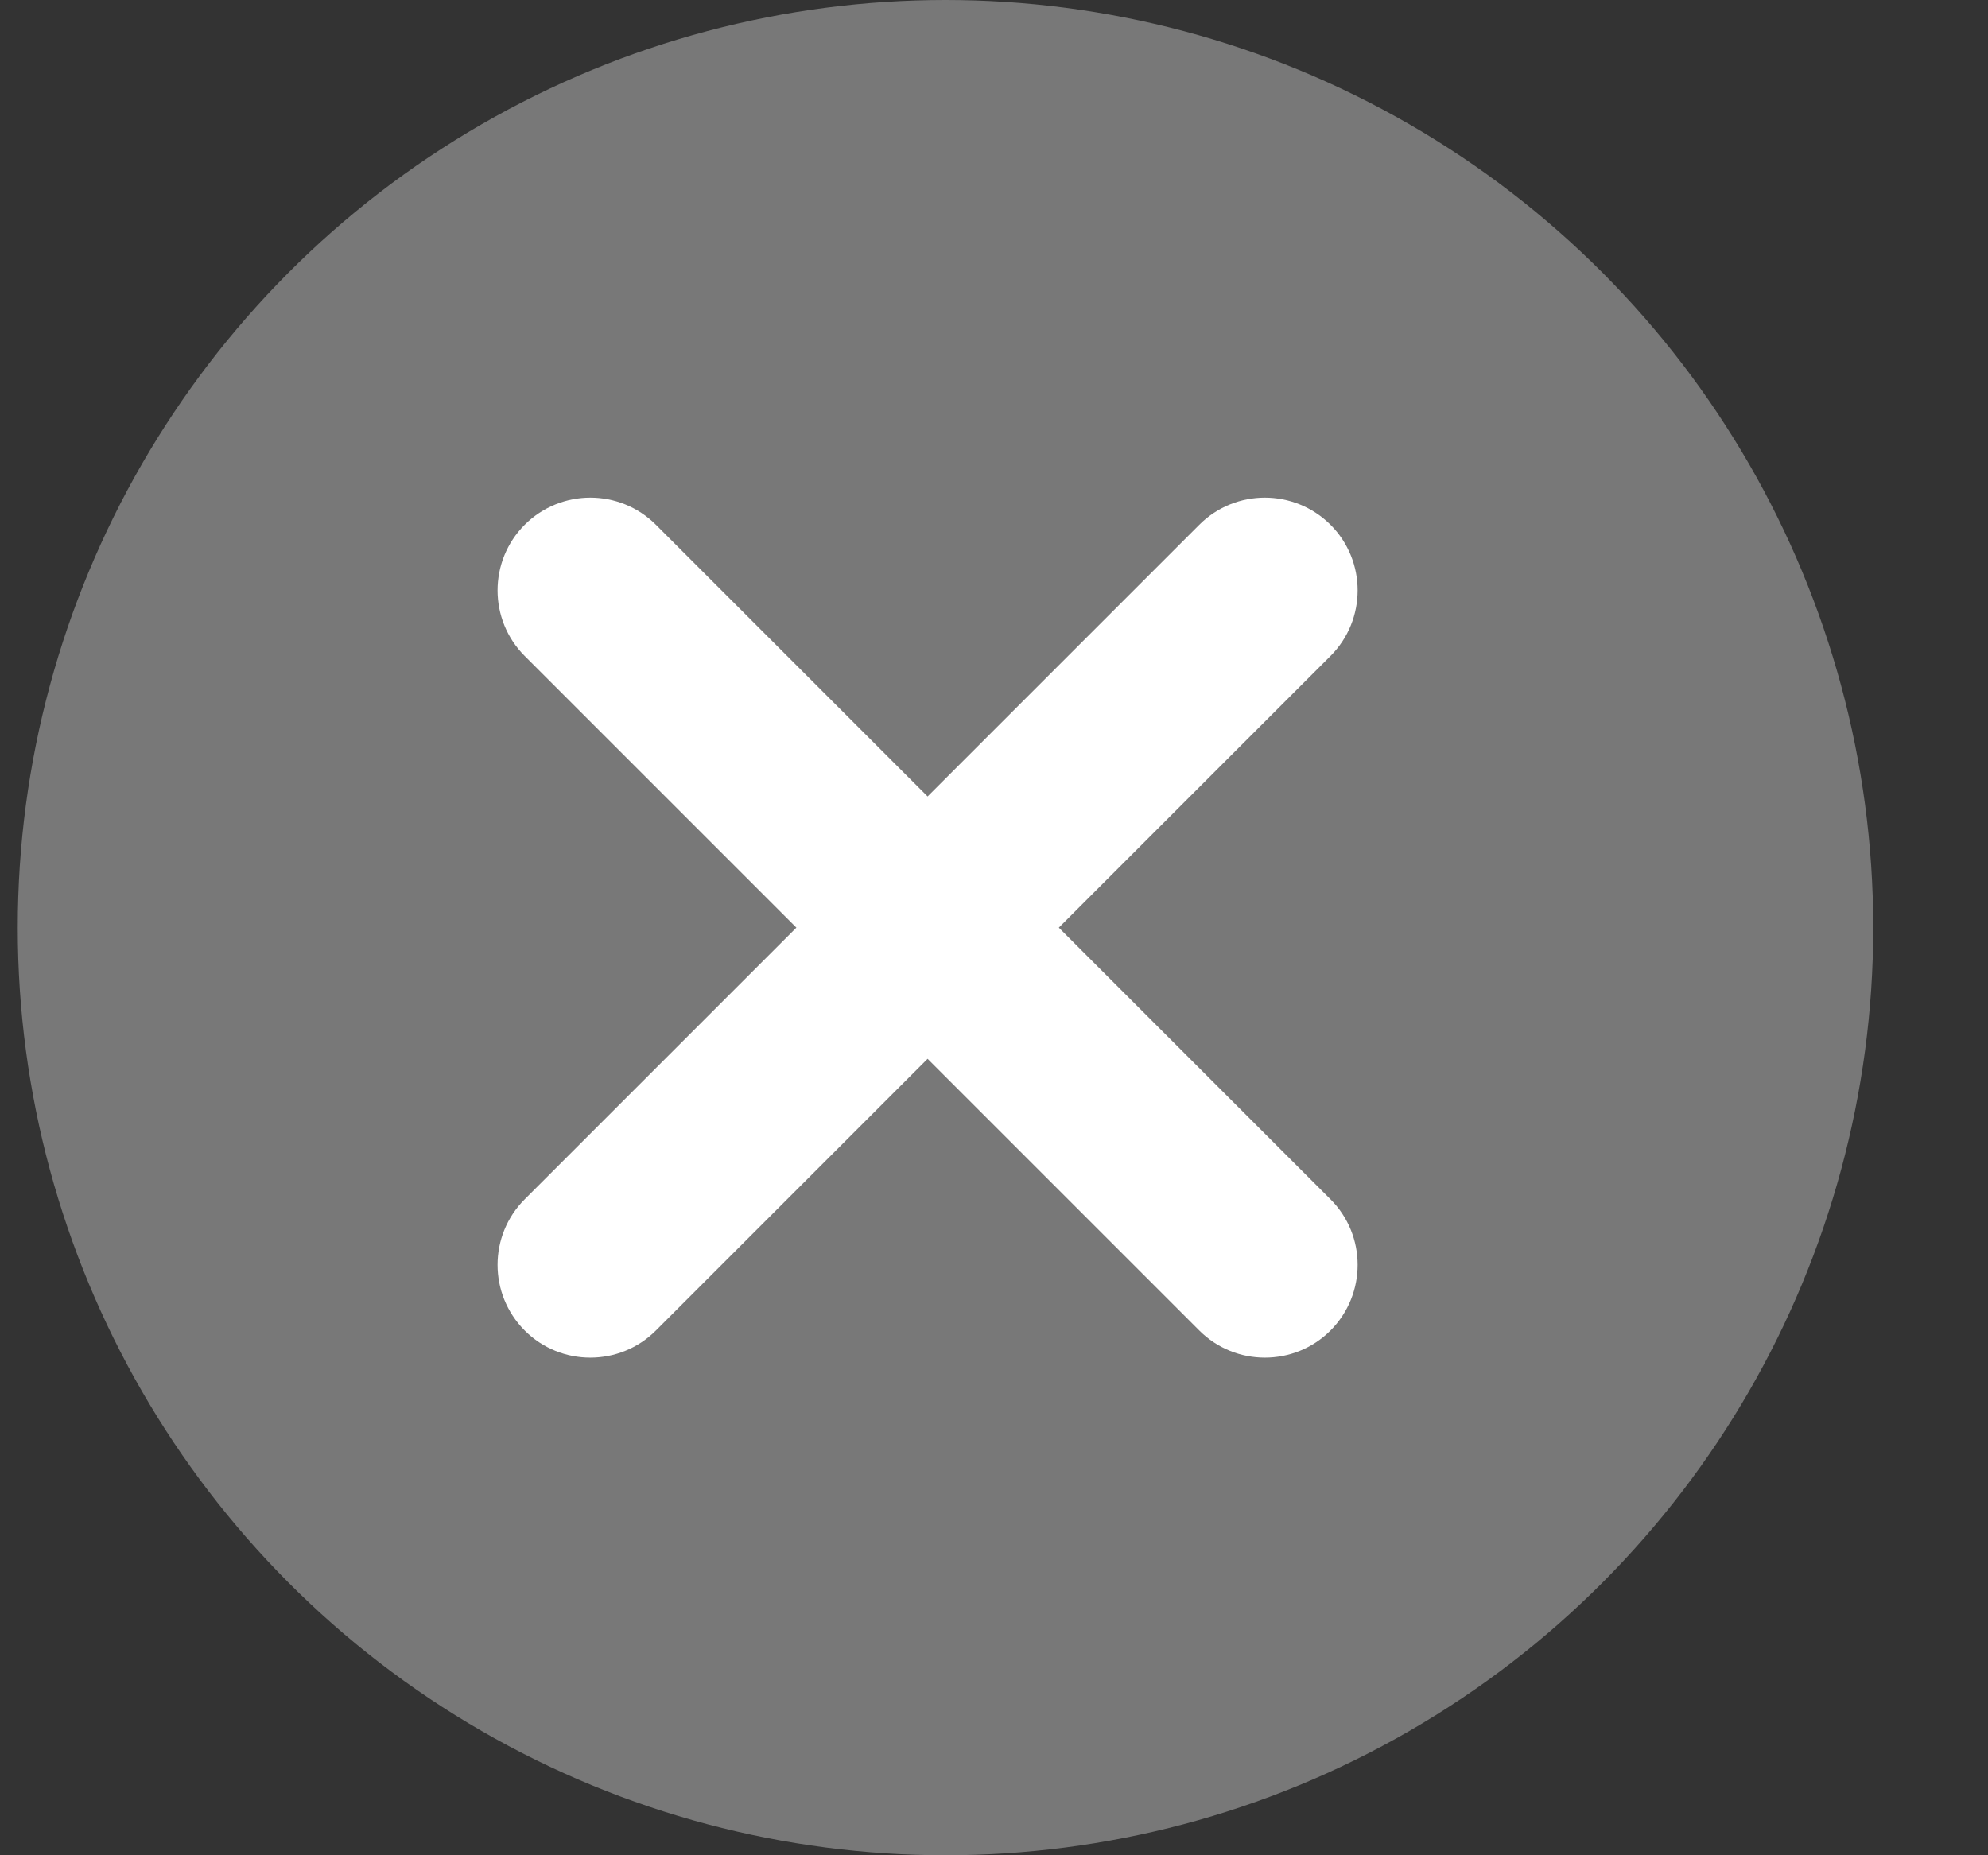 <svg width="15" height="14" viewBox="0 0 15 14" fill="none" xmlns="http://www.w3.org/2000/svg">
<rect x="0" y="0" width="15" height="14" fill="#333333" stroke="none"/>
<circle cx="7.134" cy="7" r="7" fill="#787878"/>
<path d="M10.039 4.95C10.312 4.677 10.312 4.233 10.039 3.96C9.765 3.687 9.322 3.687 9.049 3.96L10.039 4.95ZM3.959 9.05C3.686 9.323 3.686 9.766 3.959 10.04C4.232 10.313 4.676 10.313 4.949 10.04L3.959 9.05ZM9.049 3.96L3.959 9.05L4.949 10.04L10.039 4.95L9.049 3.96Z" fill="white"/>
<path d="M3.959 4.95C3.686 4.677 3.686 4.233 3.959 3.96C4.233 3.687 4.676 3.687 4.949 3.96L3.959 4.95ZM10.039 9.05C10.312 9.323 10.312 9.766 10.039 10.04C9.766 10.313 9.322 10.313 9.049 10.04L10.039 9.05ZM4.949 3.96L10.039 9.05L9.049 10.04L3.959 4.95L4.949 3.96Z" fill="white"/>
</svg>
